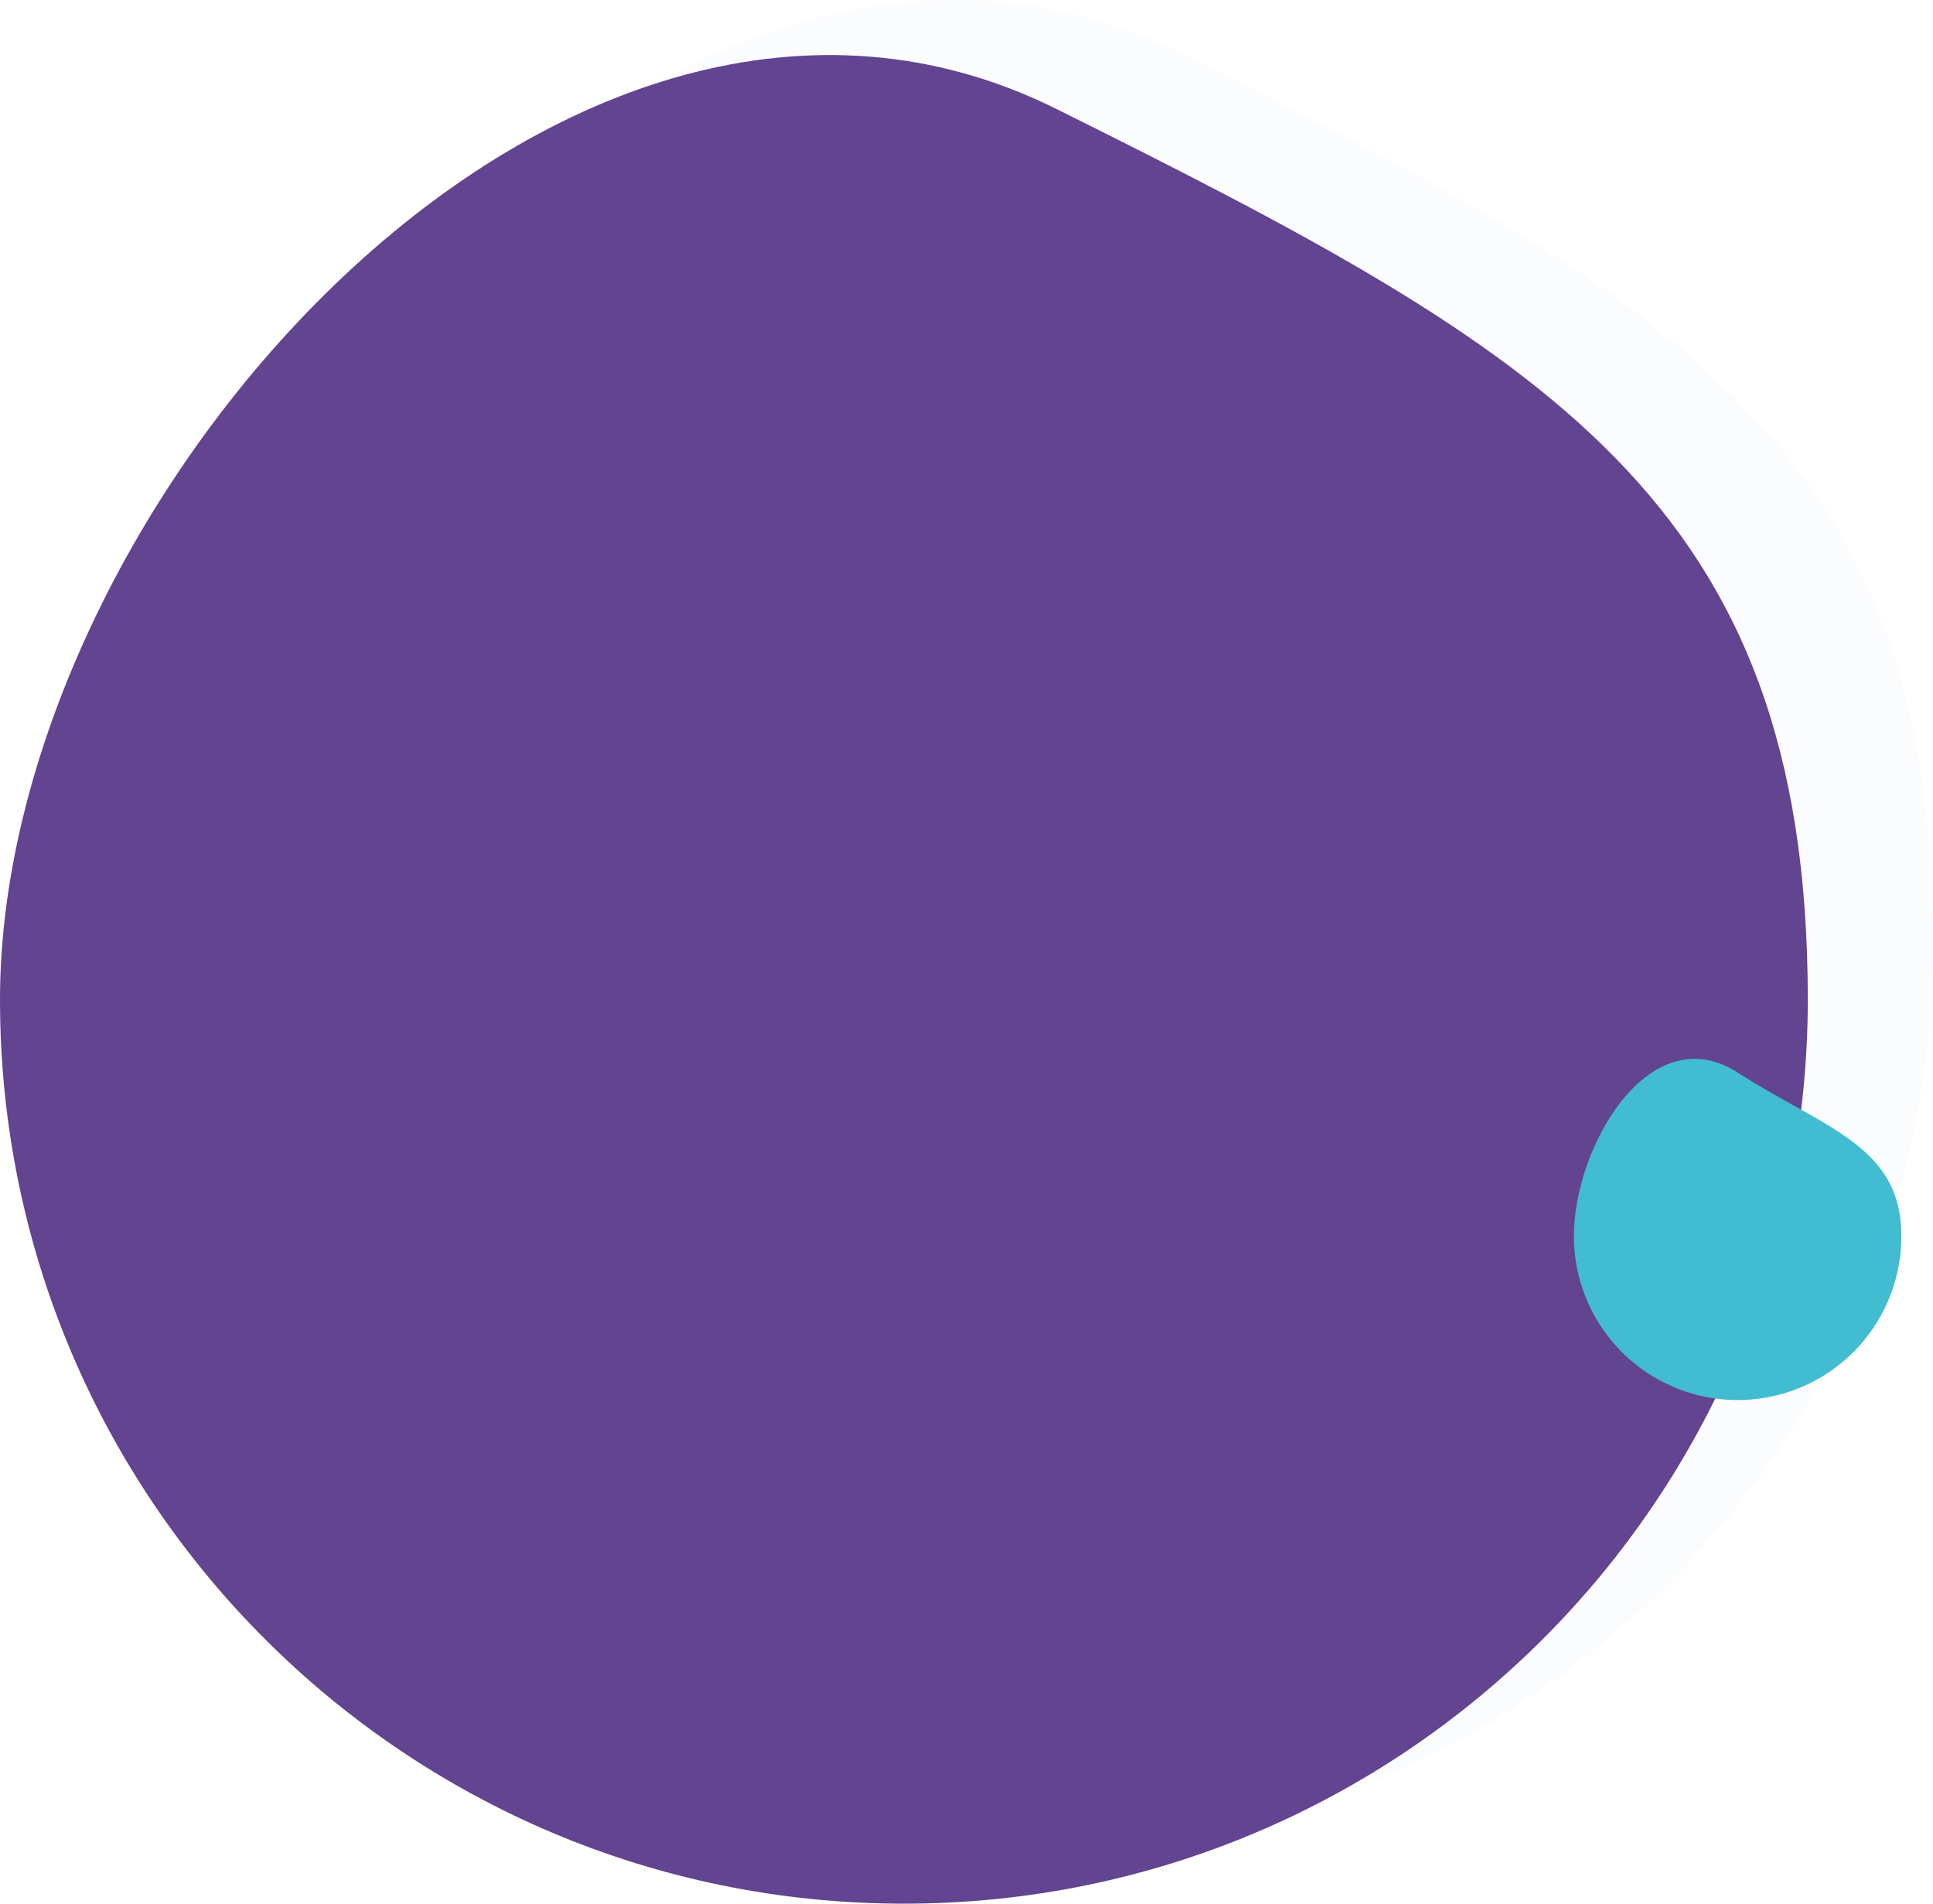 <svg id="Group_14063" data-name="Group 14063" xmlns="http://www.w3.org/2000/svg" width="702.5" height="691.704" viewBox="0 0 702.5 691.704">
  <path id="Path_13571" data-name="Path 13571" d="M383.809,4.833C205.725-83.71,0,147.074,0,328.5S147.074,657,328.5,657,657,509.926,657,328.5,561.892,93.376,383.809,4.833Z" transform="translate(45.5 14.704)" fill="#546bcc" opacity="0.02"/>
  <g id="Group_14061" data-name="Group 14061" transform="translate(0 20)">
    <path id="Path_12990" data-name="Path 12990" d="M383.809,4.833C205.725-83.71,0,147.074,0,328.5S147.074,657,328.5,657,657,509.926,657,328.5,561.892,93.376,383.809,4.833Z" transform="translate(0 14.704)" fill="#624491"/>
    <path id="Path_12991" data-name="Path 12991" d="M59.5,0C27.635-20.432,0,26.639,0,59.5a59.5,59.5,0,1,0,119,0C119,26.639,91.365,20.432,59.5,0Z" transform="translate(572 369.704)" fill="#41bcd0"/>
  </g>
</svg>
